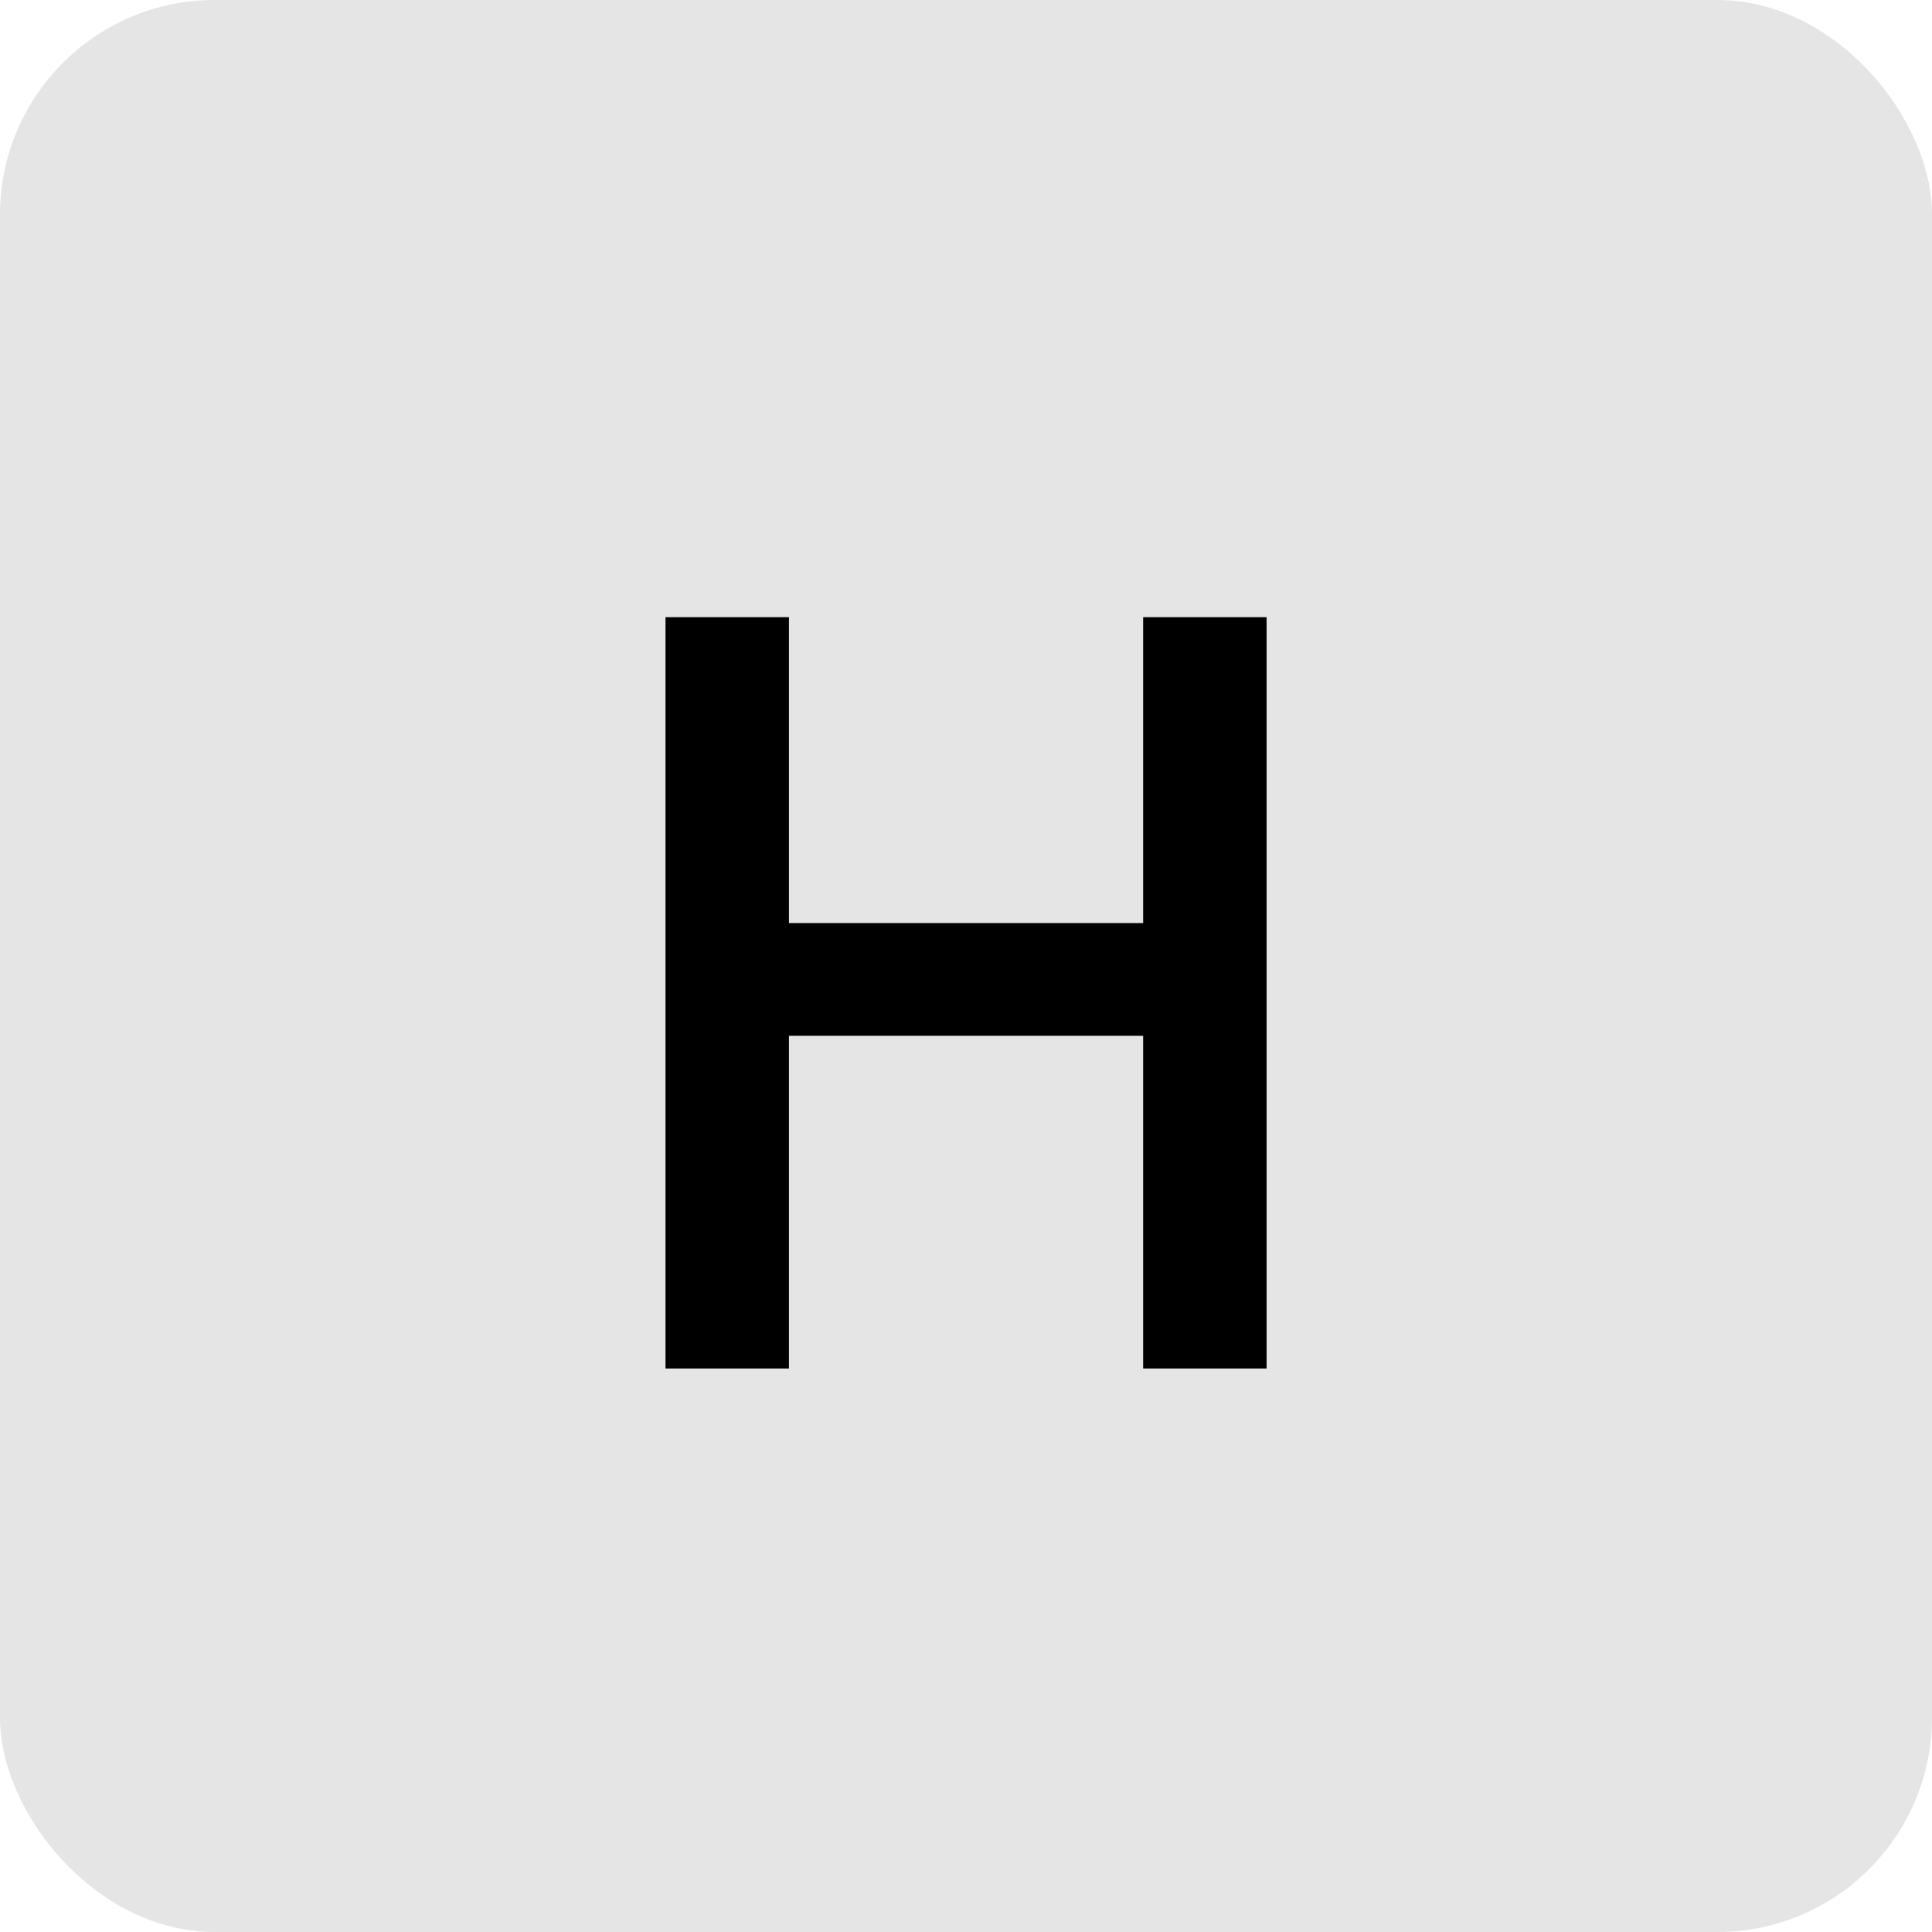 <svg width="72" height="72" viewBox="0 0 72 72" fill="none" xmlns="http://www.w3.org/2000/svg">
<rect width="72" height="72" rx="8" fill="#E5E5E5"/>
<path d="M24.802 51V23H29.402V51H24.802ZM42.602 51V23H47.202V51H42.602ZM27.962 38.6V34.4H43.602V38.6H27.962Z" fill="black"/>
</svg>
